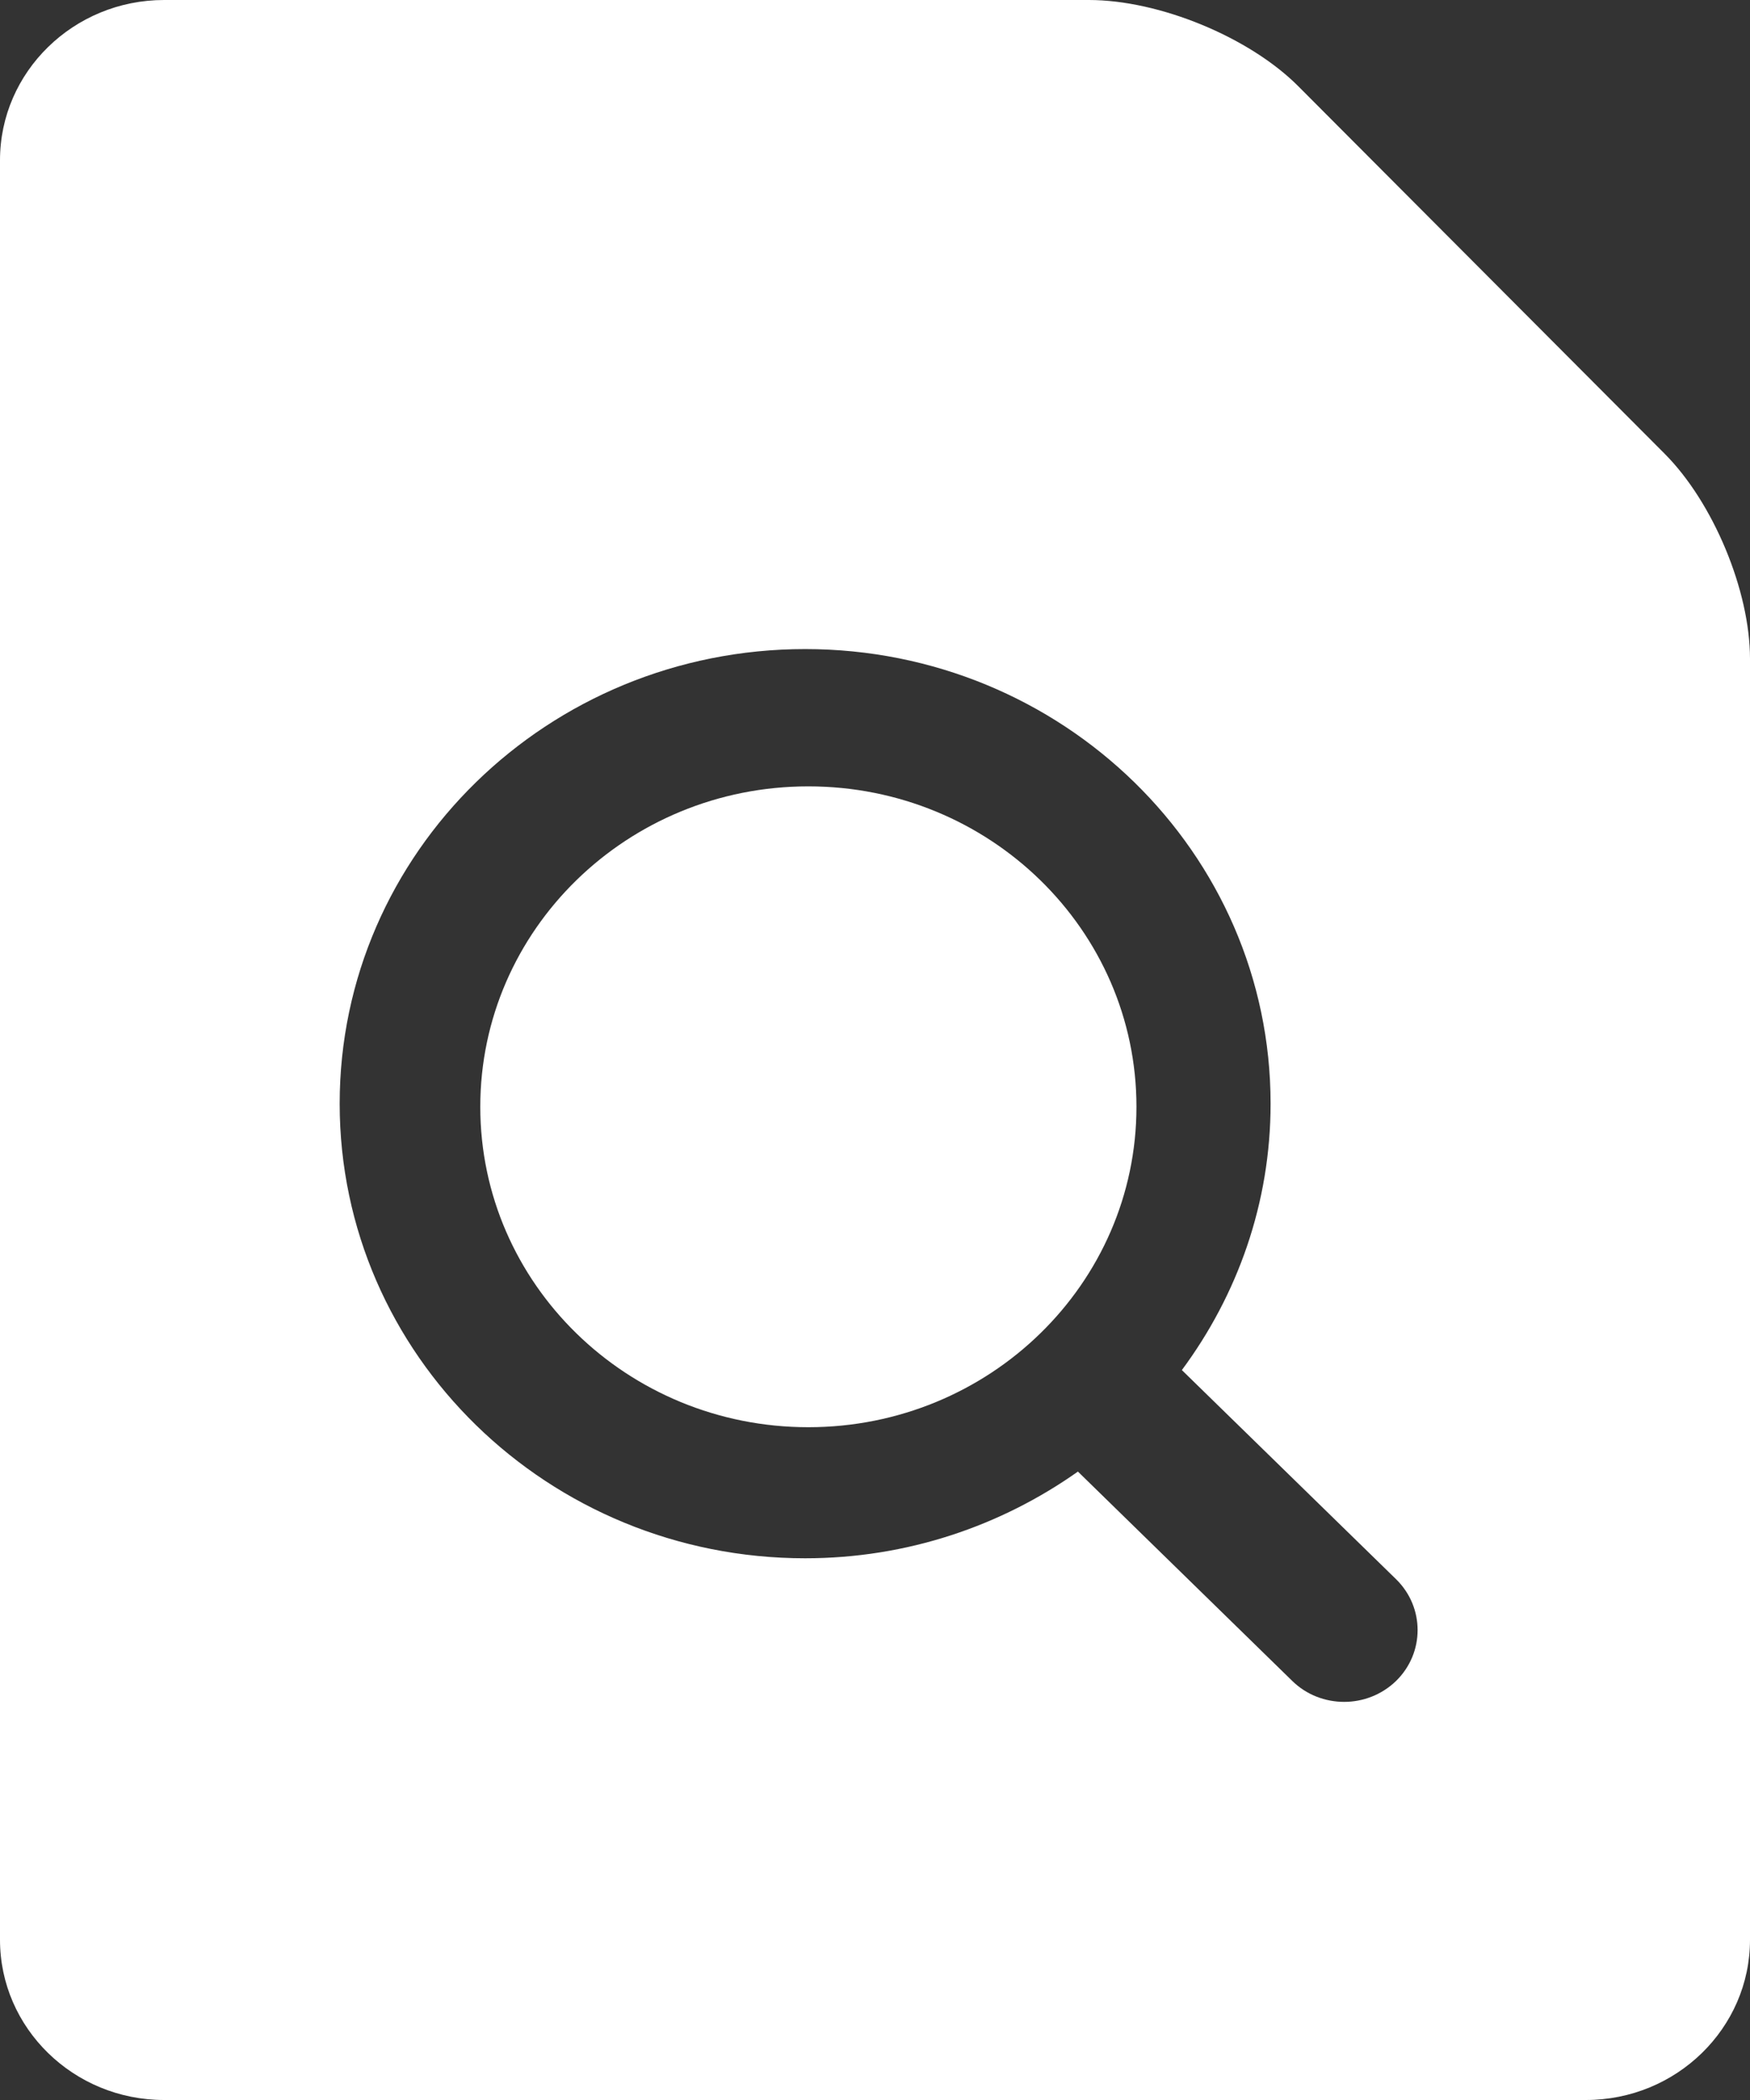 <?xml version="1.0" encoding="UTF-8"?>
<svg width="20px" height="24px" viewBox="0 0 20 24" version="1.1" xmlns="http://www.w3.org/2000/svg" xmlns:xlink="http://www.w3.org/1999/xlink">
    <rect x="0" y="0" width="20" height="24" fill="#333333" stroke="none"/>
    <!-- Generator: Sketch 49.2 (51160) - http://www.bohemiancoding.com/sketch -->
    <title>Fill 4</title>
    <desc>Created with Sketch.</desc>
    <defs></defs>
    <g id="Symbols" stroke="none" stroke-width="1" fill="none" fill-rule="evenodd">
        <g id="报名查询new" transform="translate(-44, -121)" fill="#FFFFFF">
            <g id="Group-10-Copy-4">
                <path d="M53.238,129.987 C51.168,129.987 49.489,131.627 49.489,133.649 C49.489,135.671 51.168,137.311 53.238,137.311 C55.309,137.311 56.988,135.671 56.988,133.649 C56.988,131.627 55.309,129.987 53.238,129.987 M59.956,140.21 C59.791,140.37 59.576,140.45 59.362,140.45 C59.146,140.45 58.931,140.37 58.768,140.21 L56.319,137.818 C55.442,138.438 54.367,138.809 53.202,138.809 C50.264,138.809 47.882,136.483 47.882,133.613 C47.882,130.744 50.264,128.418 53.202,128.418 C56.14,128.418 58.521,130.744 58.521,133.613 C58.521,134.751 58.142,135.801 57.507,136.658 L59.956,139.049 C60.283,139.37 60.283,139.889 59.956,140.21 M63.024,126.185 L58.839,121.987 C58.279,121.424 57.249,121 56.445,121 L45.875,121 C44.841,121 44,121.822 44,122.831 L44,143.169 C44,144.179 44.841,145 45.875,145 L62.125,145 C63.159,145 64,144.179 64,143.169 L64,128.529 C64,127.751 63.581,126.744 63.024,126.185" id="Fill-4"></path>
            </g>
        </g>
    </g>
</svg>